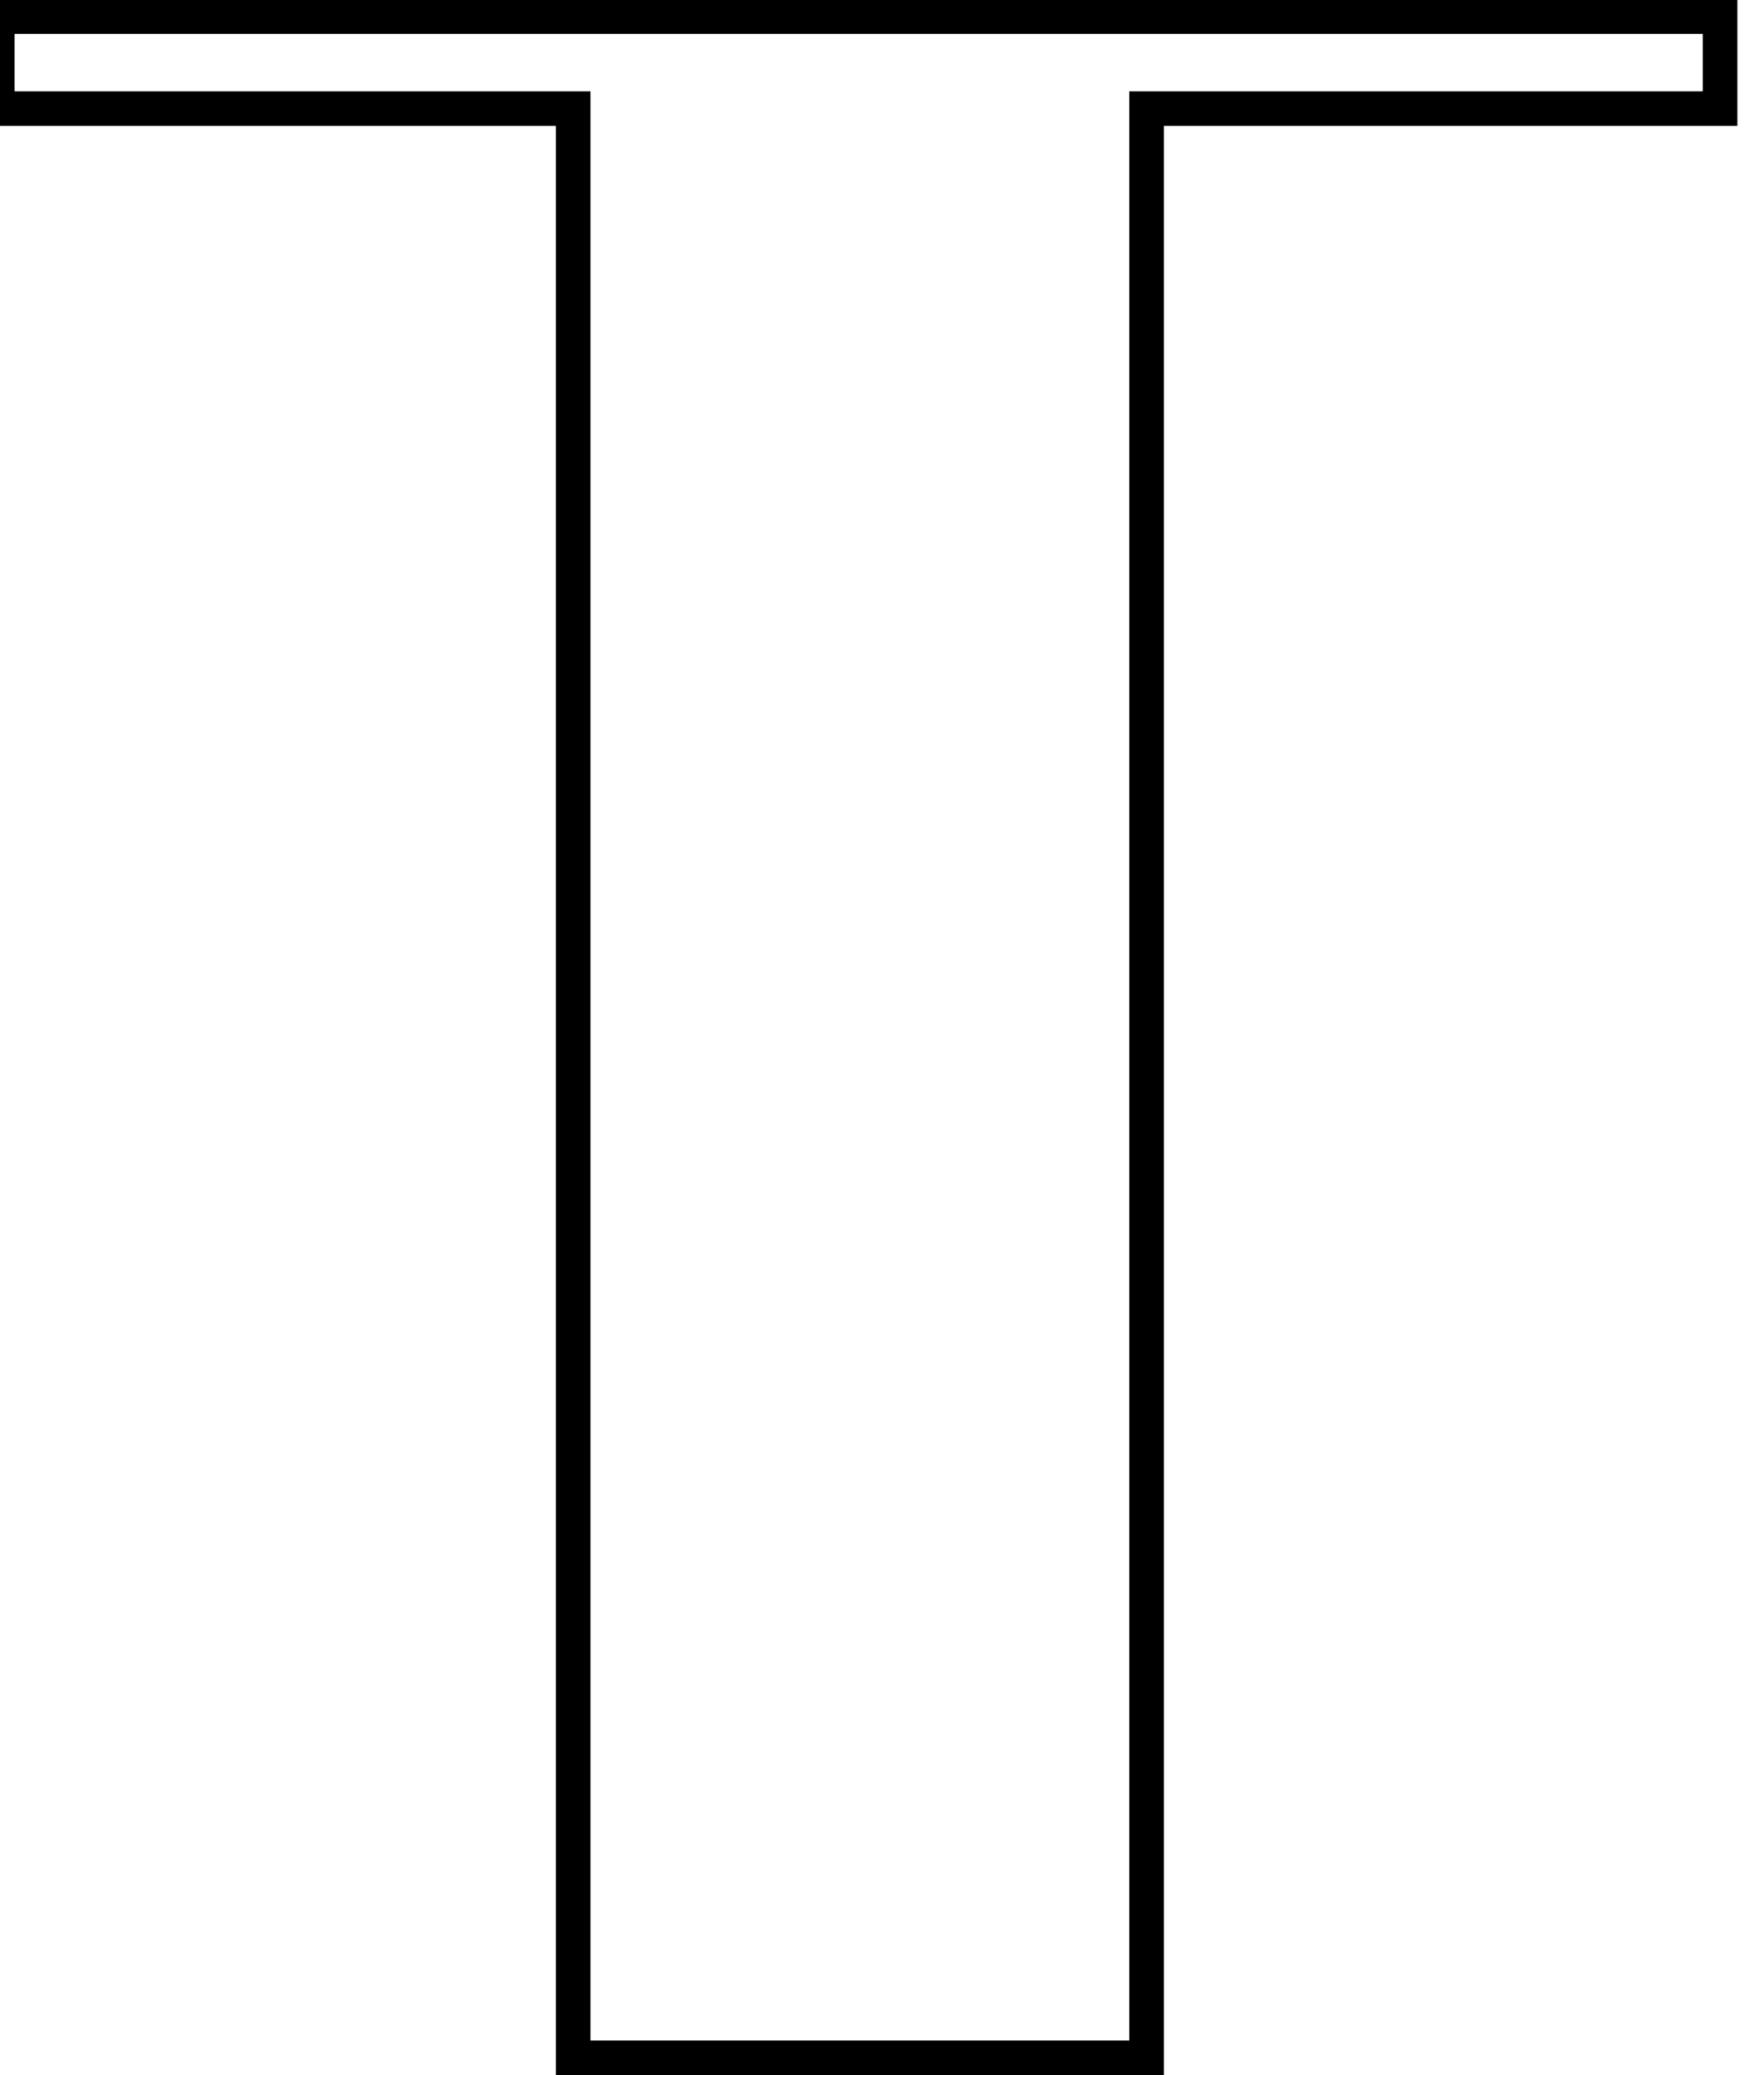 <svg width="51" height="60" viewBox="0 0 51 60"  xmlns="http://www.w3.org/2000/svg" xmlns:xlink="http://www.w3.org/1999/xlink">
	<path id="Stroke" d="M50.23 -0.02L50.23 3.64L33.65 3.64L33.65 60L16.07 60L16.07 3.64L-0.58 3.64L-0.58 -0.02L50.23 -0.02ZM17.07 2.64L17.07 59L32.65 59L32.65 2.64L49.23 2.64L49.23 0.98L0.42 0.98L0.42 2.64L17.07 2.64Z"  fill-opacity="1" fill-rule="evenodd"/>
</svg>
